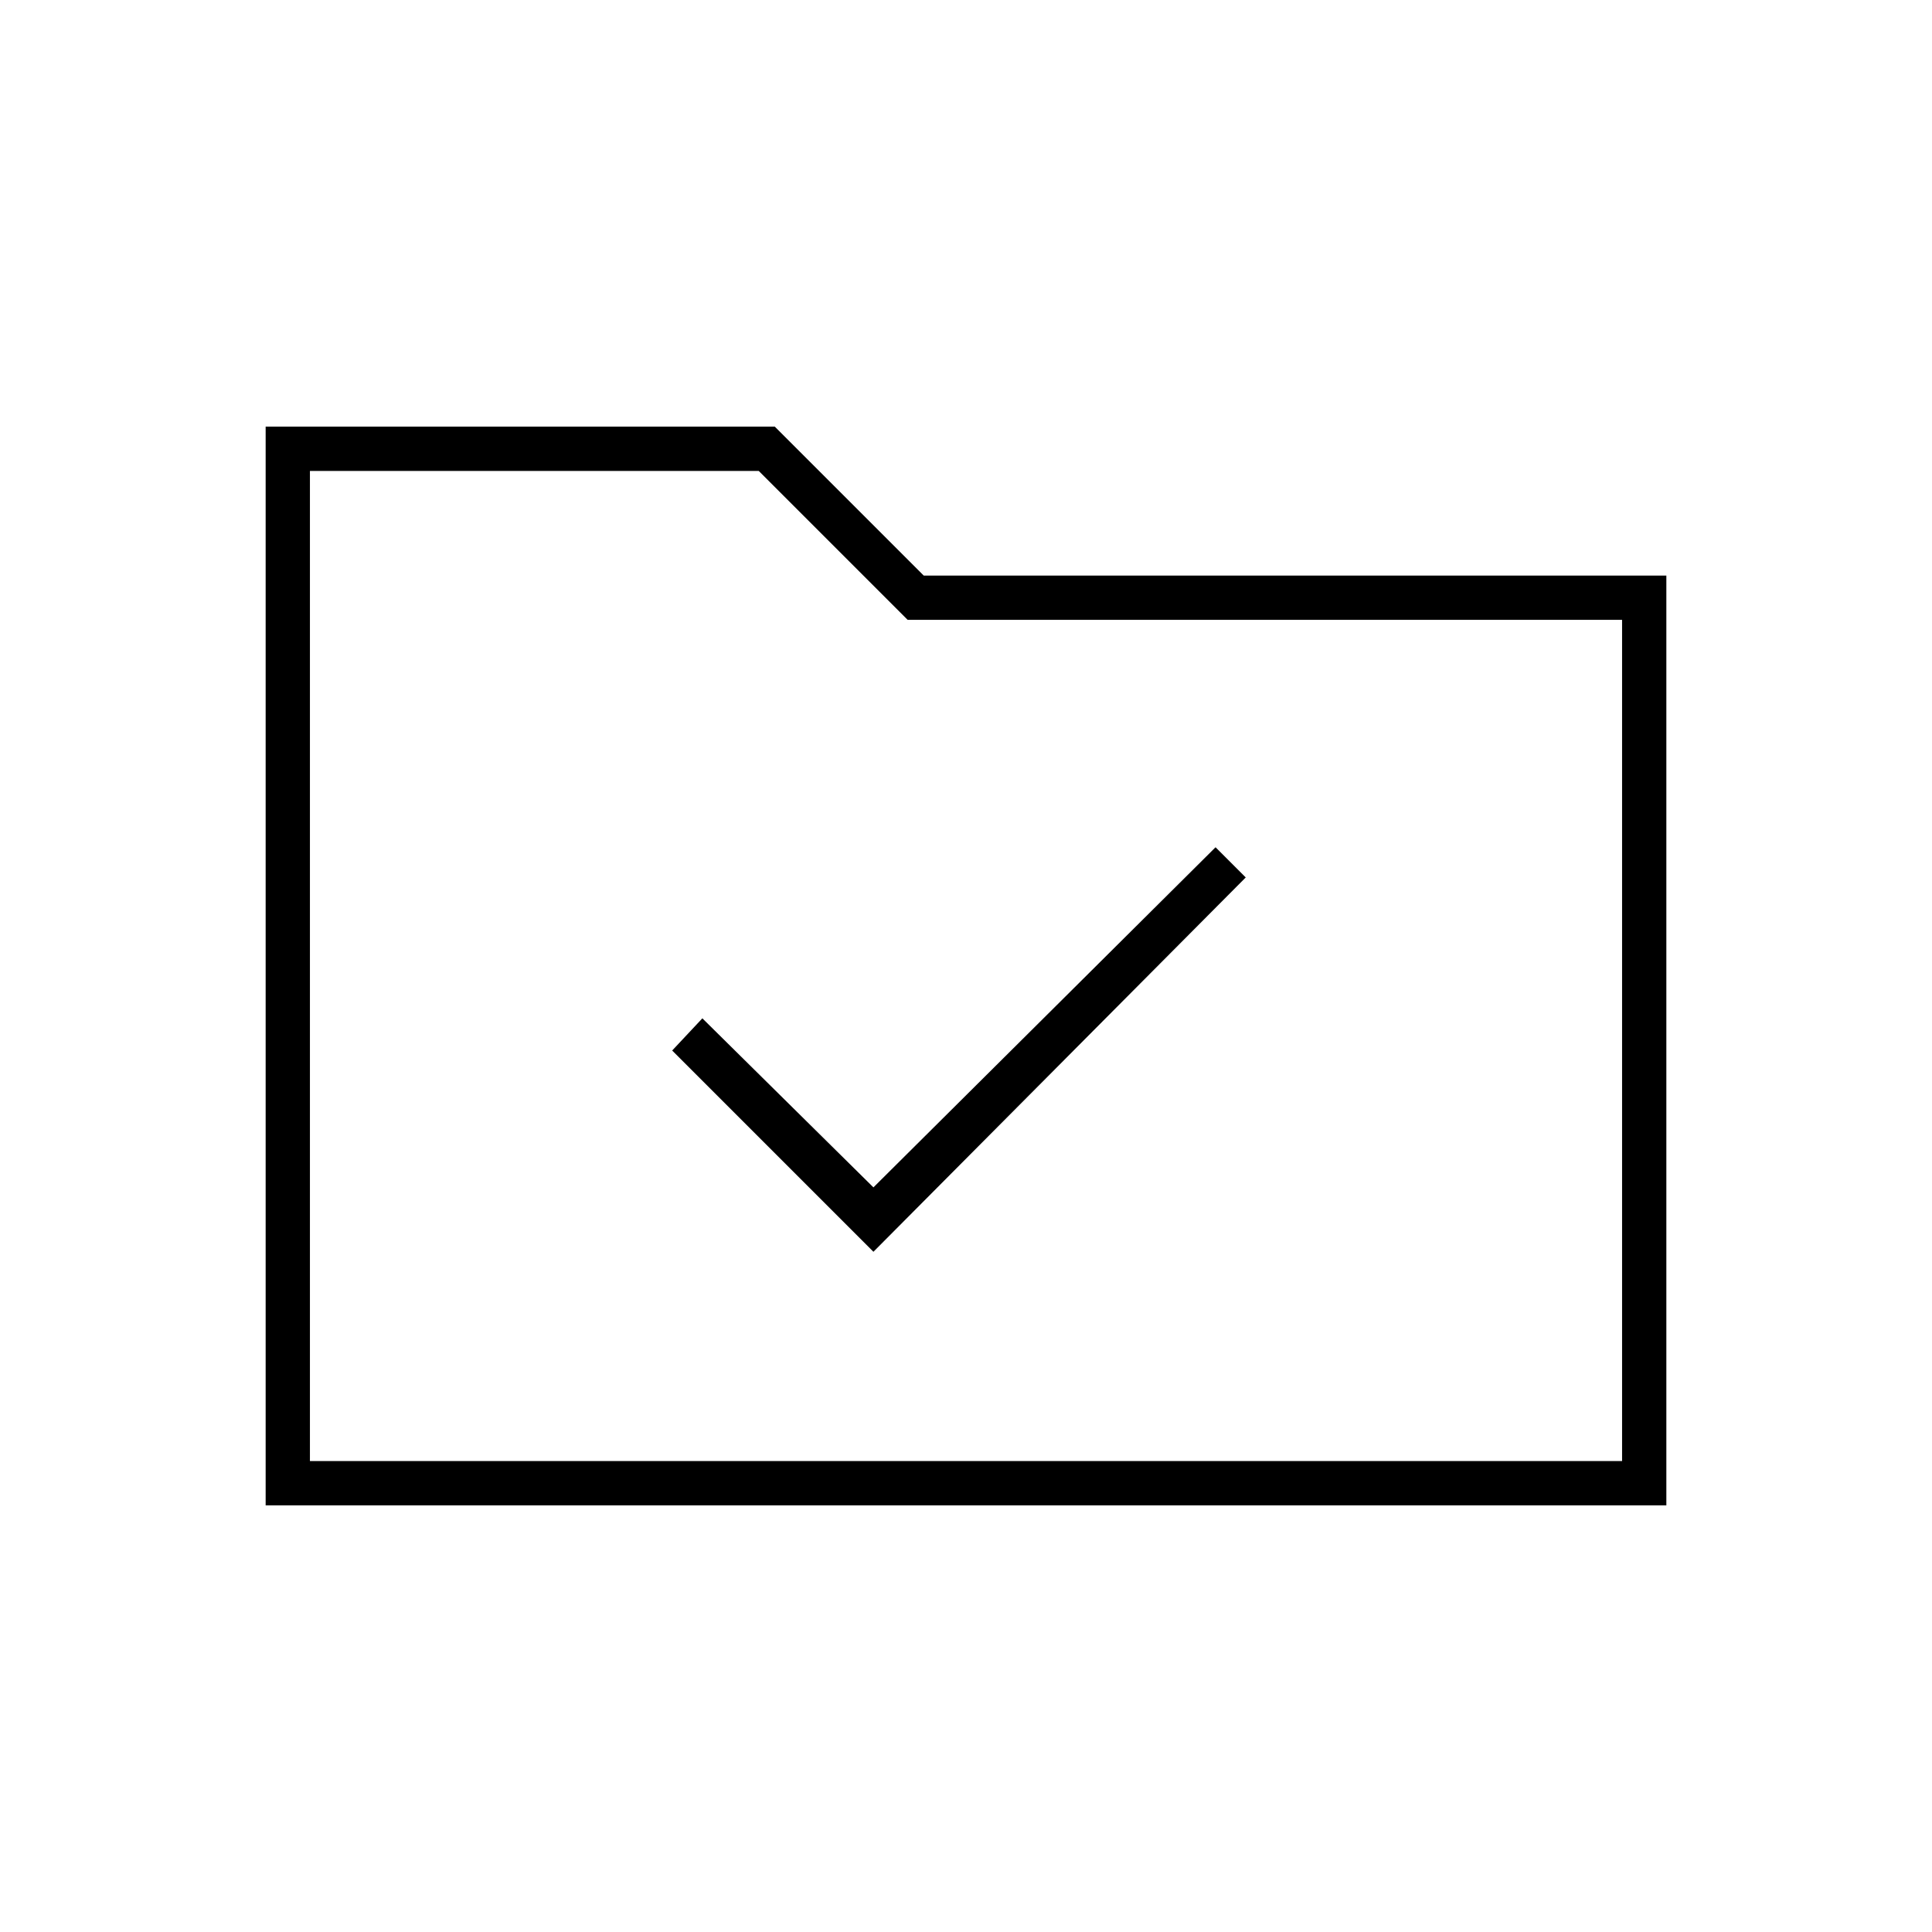 <svg xmlns="http://www.w3.org/2000/svg" height="48" viewBox="0 -960 960 960" width="48"><path d="m434-338 185-186-15-15-170 169-85-84-15 16 100 100ZM132-212v-536h253l74 74h369v462H132Zm22-22h652v-418H451l-74-74H154v492Zm0 0v-492 492Z"/></svg>